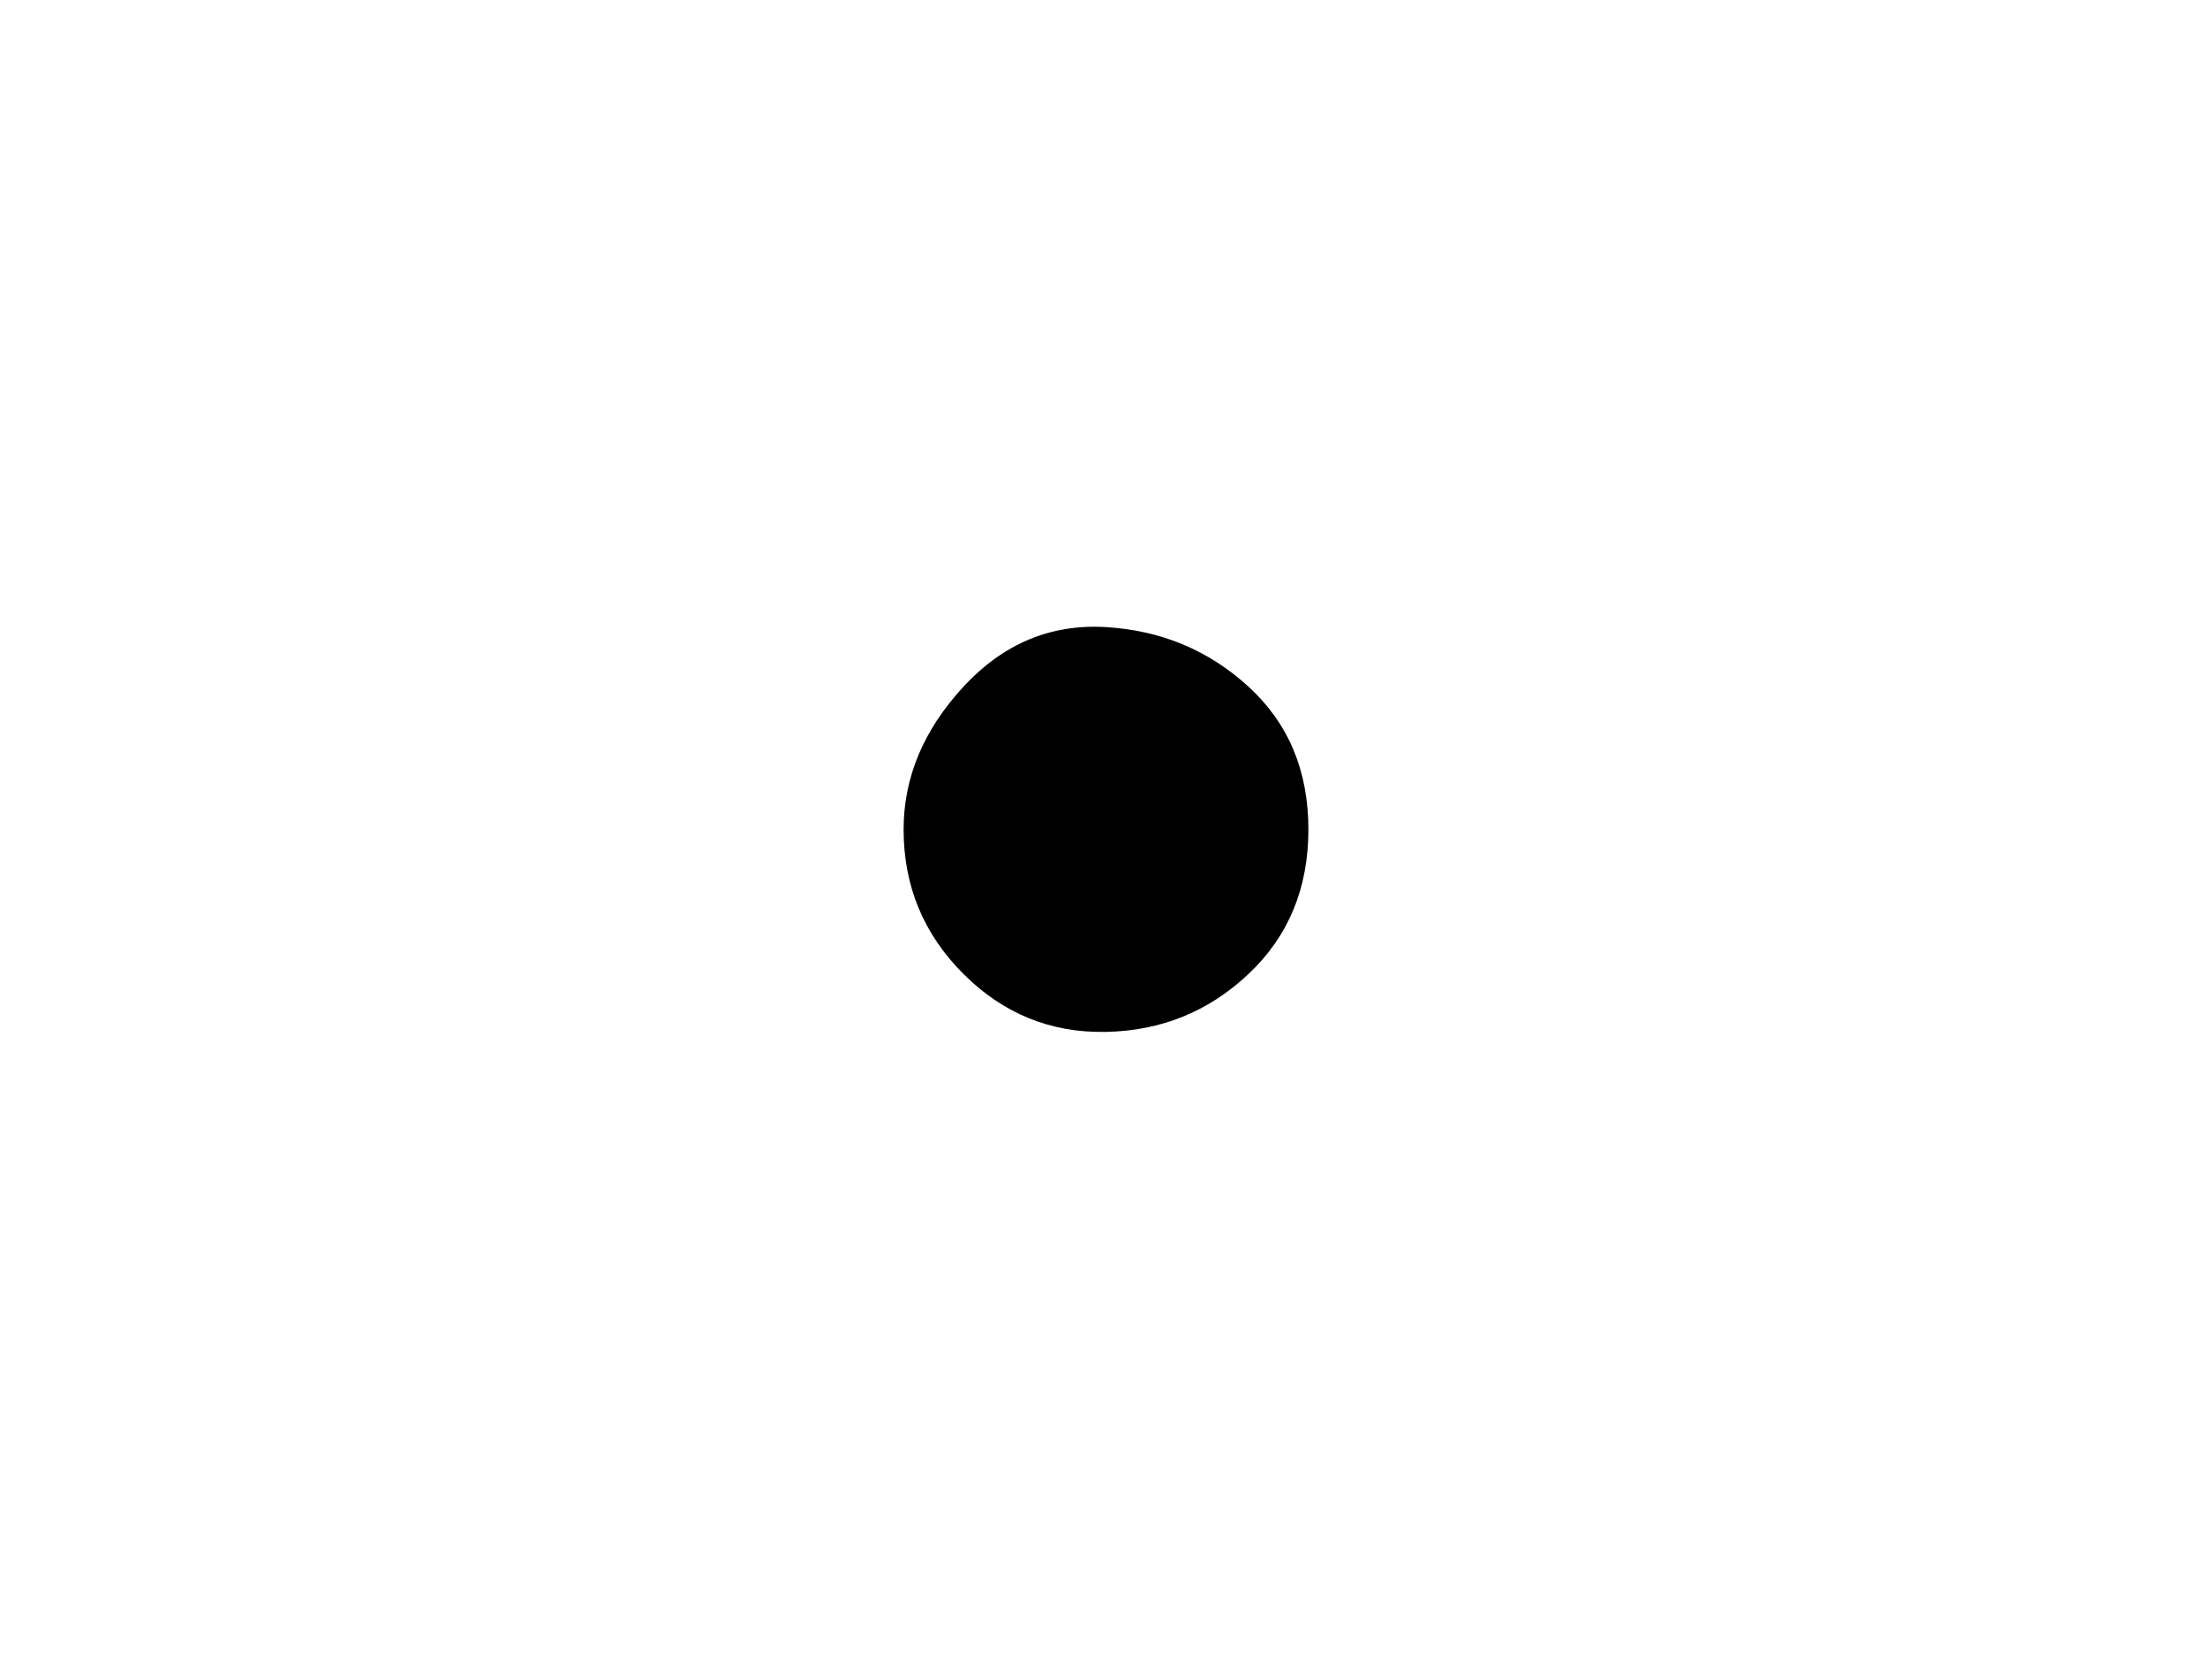 <?xml version="1.0" encoding="utf-8"?>
<svg fill="currentColor" height="1.5em" viewBox="0 0 32 32" version="1.1" xmlns="http://www.w3.org/2000/svg">
<path d="M12.096 16q0 1.632 1.152 2.784t2.752 1.12 2.752-1.12 1.152-2.784-1.152-2.752-2.752-1.152-2.752 1.152-1.152 2.752z"></path>
</svg>
